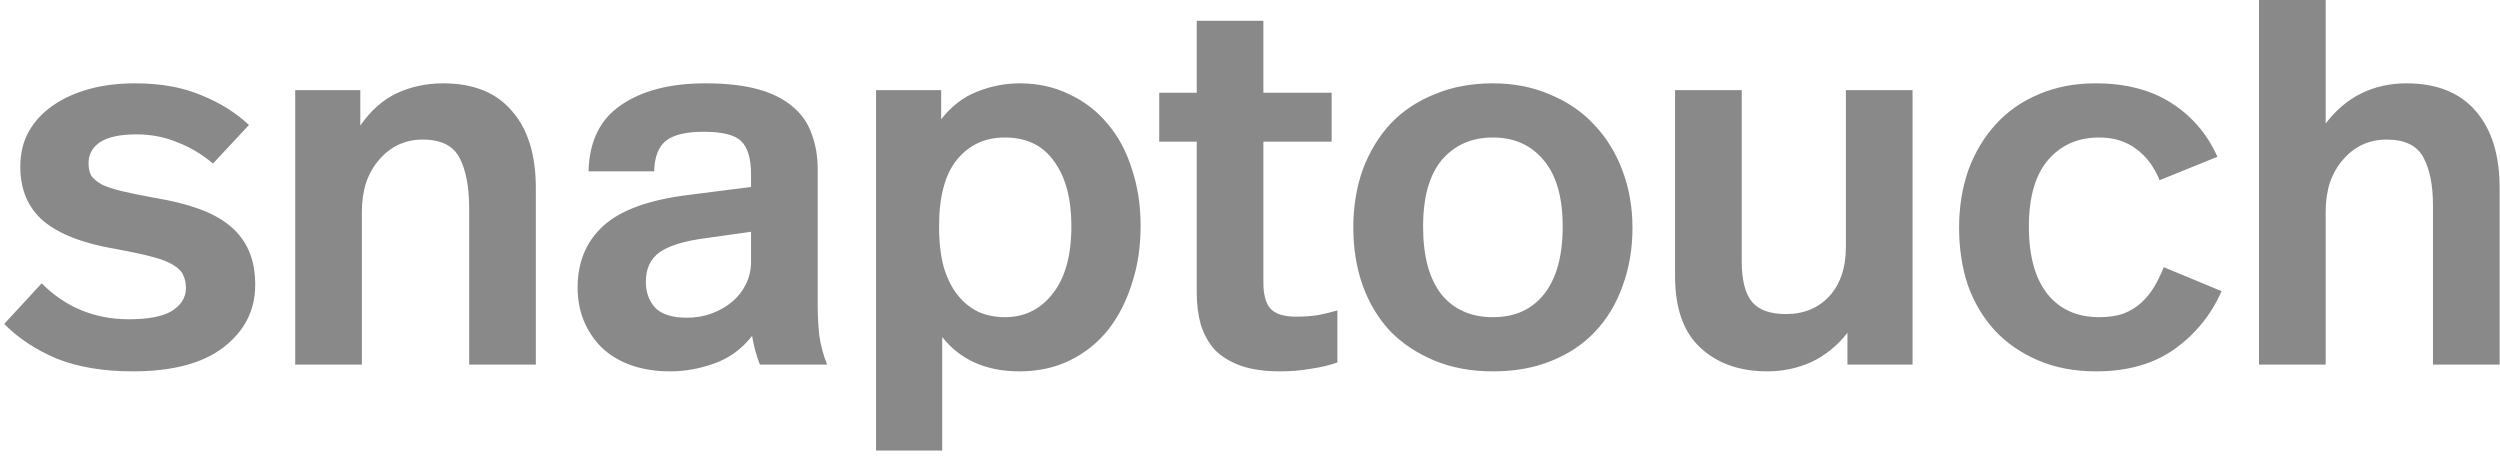 <?xml version="1.0" encoding="utf-8" ?>
<svg width="96" height="18" viewBox="0 0 96 18" fill="none" xmlns="http://www.w3.org/2000/svg">
<path d="M5.18 3.2C6.167 3.2 7.02 3.353 7.74 3.66C8.46 3.953 9.067 4.333 9.56 4.8L8.18 6.28C7.753 5.92 7.293 5.647 6.8 5.46C6.32 5.26 5.8 5.16 5.24 5.16C4.613 5.16 4.147 5.26 3.84 5.46C3.547 5.66 3.4 5.927 3.4 6.26C3.4 6.447 3.433 6.607 3.5 6.74C3.58 6.86 3.713 6.973 3.9 7.08C4.087 7.173 4.347 7.26 4.68 7.34C5.013 7.42 5.44 7.507 5.96 7.6C6.6 7.707 7.16 7.847 7.64 8.02C8.12 8.193 8.52 8.413 8.84 8.68C9.16 8.947 9.4 9.267 9.56 9.64C9.72 10 9.8 10.433 9.8 10.94C9.8 11.913 9.393 12.713 8.58 13.34C7.78 13.953 6.62 14.26 5.1 14.26C3.98 14.26 3.013 14.1 2.2 13.78C1.4 13.447 0.72 13 0.16 12.44L1.6 10.88C2.067 11.347 2.58 11.693 3.14 11.92C3.7 12.147 4.3 12.26 4.94 12.26C5.7 12.26 6.253 12.153 6.6 11.94C6.96 11.713 7.14 11.42 7.14 11.06C7.14 10.873 7.107 10.713 7.04 10.58C6.987 10.433 6.86 10.3 6.66 10.18C6.473 10.06 6.2 9.953 5.84 9.86C5.493 9.767 5.027 9.667 4.44 9.56C3.187 9.347 2.26 8.987 1.66 8.48C1.073 7.973 0.78 7.28 0.78 6.4C0.78 5.893 0.887 5.447 1.1 5.06C1.327 4.66 1.633 4.327 2.02 4.06C2.42 3.78 2.887 3.567 3.42 3.42C3.953 3.273 4.54 3.2 5.18 3.2ZM17.016 3.2C18.176 3.2 19.056 3.553 19.656 4.26C20.269 4.953 20.576 5.94 20.576 7.22V14H18.016V8.02C18.016 7.193 17.896 6.547 17.656 6.08C17.416 5.6 16.942 5.36 16.236 5.36C15.889 5.36 15.576 5.427 15.296 5.56C15.016 5.693 14.769 5.887 14.556 6.14C14.342 6.38 14.176 6.673 14.056 7.02C13.949 7.353 13.896 7.727 13.896 8.14V14H11.336V3.46H13.836V4.82C14.236 4.247 14.702 3.833 15.236 3.58C15.782 3.327 16.376 3.2 17.016 3.2ZM27.08 3.2C27.867 3.2 28.534 3.273 29.08 3.42C29.627 3.567 30.073 3.787 30.42 4.08C30.767 4.36 31.014 4.707 31.16 5.12C31.32 5.533 31.4 6 31.4 6.52V11.7C31.4 12.113 31.42 12.507 31.46 12.88C31.514 13.253 31.613 13.627 31.76 14H29.18C29.047 13.667 28.947 13.3 28.88 12.9C28.48 13.407 27.994 13.76 27.42 13.96C26.86 14.16 26.3 14.26 25.74 14.26C25.18 14.26 24.674 14.18 24.22 14.02C23.78 13.86 23.407 13.633 23.1 13.34C22.807 13.047 22.58 12.707 22.42 12.32C22.26 11.933 22.18 11.507 22.18 11.04C22.18 10.067 22.507 9.28 23.16 8.68C23.827 8.067 24.933 7.667 26.48 7.48L28.84 7.18V6.7C28.84 6.087 28.713 5.66 28.46 5.42C28.22 5.18 27.74 5.06 27.02 5.06C26.354 5.06 25.873 5.173 25.58 5.4C25.287 5.627 25.134 6.02 25.12 6.58H22.6C22.627 5.433 23.04 4.587 23.84 4.04C24.654 3.48 25.733 3.2 27.08 3.2ZM27.14 9.14C26.3 9.247 25.7 9.427 25.34 9.68C24.98 9.933 24.8 10.313 24.8 10.82C24.8 11.22 24.92 11.553 25.16 11.82C25.413 12.073 25.82 12.2 26.38 12.2C26.713 12.2 27.027 12.147 27.32 12.04C27.613 11.933 27.873 11.787 28.1 11.6C28.327 11.413 28.507 11.187 28.64 10.92C28.773 10.653 28.84 10.36 28.84 10.04V8.9L27.14 9.14ZM39.16 3.2C39.854 3.2 40.487 3.34 41.06 3.62C41.634 3.887 42.12 4.26 42.52 4.74C42.934 5.22 43.247 5.8 43.461 6.48C43.687 7.147 43.8 7.88 43.8 8.68C43.8 9.48 43.687 10.22 43.461 10.9C43.247 11.58 42.941 12.173 42.541 12.68C42.141 13.173 41.654 13.56 41.081 13.84C40.507 14.12 39.861 14.26 39.141 14.26C38.501 14.26 37.927 14.147 37.42 13.92C36.927 13.693 36.514 13.367 36.181 12.94V17.3H33.641V3.46H36.141V4.58C36.541 4.073 37.001 3.72 37.52 3.52C38.054 3.307 38.6 3.2 39.16 3.2ZM38.581 5.28C37.821 5.28 37.207 5.567 36.74 6.14C36.287 6.7 36.06 7.553 36.06 8.7C36.06 9.3 36.12 9.82 36.24 10.26C36.374 10.7 36.554 11.06 36.781 11.34C37.007 11.62 37.274 11.833 37.581 11.98C37.887 12.113 38.221 12.18 38.581 12.18C39.34 12.18 39.954 11.88 40.42 11.28C40.901 10.68 41.141 9.813 41.141 8.68C41.141 7.627 40.92 6.8 40.48 6.2C40.054 5.587 39.42 5.28 38.581 5.28ZM48.514 3.56H51.135V5.44H48.514V10.86C48.514 11.3 48.601 11.627 48.775 11.84C48.961 12.053 49.294 12.16 49.775 12.16C50.068 12.16 50.348 12.14 50.614 12.1C50.881 12.047 51.128 11.987 51.355 11.92V13.92C51.048 14.027 50.708 14.107 50.334 14.16C49.974 14.227 49.581 14.26 49.154 14.26C48.554 14.26 48.048 14.187 47.635 14.04C47.234 13.893 46.908 13.693 46.654 13.44C46.414 13.173 46.234 12.853 46.114 12.48C46.008 12.107 45.955 11.693 45.955 11.24V5.44H44.514V3.56H45.955V0.8H48.514V3.56ZM57.327 3.2C58.141 3.2 58.88 3.347 59.547 3.64C60.214 3.92 60.774 4.307 61.227 4.8C61.694 5.293 62.054 5.88 62.307 6.56C62.56 7.24 62.687 7.967 62.687 8.74C62.687 9.553 62.56 10.3 62.307 10.98C62.067 11.66 61.714 12.247 61.247 12.74C60.794 13.22 60.234 13.593 59.567 13.86C58.914 14.127 58.167 14.26 57.327 14.26C56.487 14.26 55.734 14.12 55.067 13.84C54.401 13.56 53.834 13.18 53.367 12.7C52.914 12.207 52.567 11.627 52.327 10.96C52.087 10.28 51.967 9.54 51.967 8.74C51.967 7.94 52.087 7.2 52.327 6.52C52.581 5.84 52.934 5.253 53.387 4.76C53.854 4.267 54.42 3.887 55.087 3.62C55.754 3.34 56.501 3.2 57.327 3.2ZM57.327 5.28C56.514 5.28 55.861 5.567 55.367 6.14C54.887 6.713 54.647 7.567 54.647 8.7C54.647 9.833 54.88 10.7 55.347 11.3C55.827 11.887 56.487 12.18 57.327 12.18C58.167 12.18 58.821 11.887 59.287 11.3C59.767 10.7 60.007 9.833 60.007 8.7C60.007 7.567 59.761 6.713 59.267 6.14C58.787 5.567 58.141 5.28 57.327 5.28ZM73.442 14H70.942V12.78C70.555 13.273 70.095 13.647 69.562 13.9C69.028 14.14 68.462 14.26 67.862 14.26C66.808 14.26 65.955 13.96 65.302 13.36C64.648 12.76 64.322 11.84 64.322 10.6V3.46H66.882V10.02C66.882 10.753 67.015 11.28 67.282 11.6C67.548 11.907 67.982 12.06 68.582 12.06C69.262 12.06 69.815 11.833 70.242 11.38C70.668 10.913 70.882 10.28 70.882 9.48V3.46H73.442V14ZM80.469 3.2C81.629 3.2 82.602 3.453 83.389 3.96C84.176 4.467 84.762 5.153 85.149 6.02L82.929 6.92C82.716 6.4 82.416 6 82.029 5.72C81.642 5.427 81.169 5.28 80.609 5.28C79.796 5.28 79.142 5.567 78.649 6.14C78.156 6.713 77.909 7.567 77.909 8.7C77.909 9.833 78.149 10.7 78.629 11.3C79.109 11.887 79.769 12.18 80.609 12.18C80.969 12.18 81.282 12.133 81.549 12.04C81.816 11.933 82.042 11.793 82.229 11.62C82.429 11.433 82.596 11.227 82.729 11C82.862 10.773 82.982 10.527 83.089 10.26L85.309 11.18C84.909 12.087 84.309 12.827 83.509 13.4C82.709 13.973 81.702 14.26 80.489 14.26C79.662 14.26 78.922 14.12 78.269 13.84C77.616 13.56 77.062 13.18 76.609 12.7C76.156 12.207 75.809 11.627 75.569 10.96C75.342 10.28 75.229 9.54 75.229 8.74C75.229 7.94 75.349 7.2 75.589 6.52C75.842 5.84 76.196 5.253 76.649 4.76C77.102 4.267 77.649 3.887 78.289 3.62C78.942 3.34 79.669 3.2 80.469 3.2ZM89.306 4.74C89.706 4.22 90.166 3.833 90.686 3.58C91.206 3.327 91.779 3.2 92.406 3.2C93.566 3.2 94.453 3.553 95.066 4.26C95.679 4.967 95.986 5.953 95.986 7.22V14H93.426V7.88C93.426 7.12 93.306 6.513 93.066 6.06C92.826 5.593 92.353 5.36 91.646 5.36C91.299 5.36 90.986 5.427 90.706 5.56C90.426 5.693 90.179 5.887 89.966 6.14C89.753 6.38 89.586 6.673 89.466 7.02C89.359 7.353 89.306 7.727 89.306 8.14V14H86.746V-9.53674e-07H89.306V4.74Z" fill="#898989"/>
</svg>

